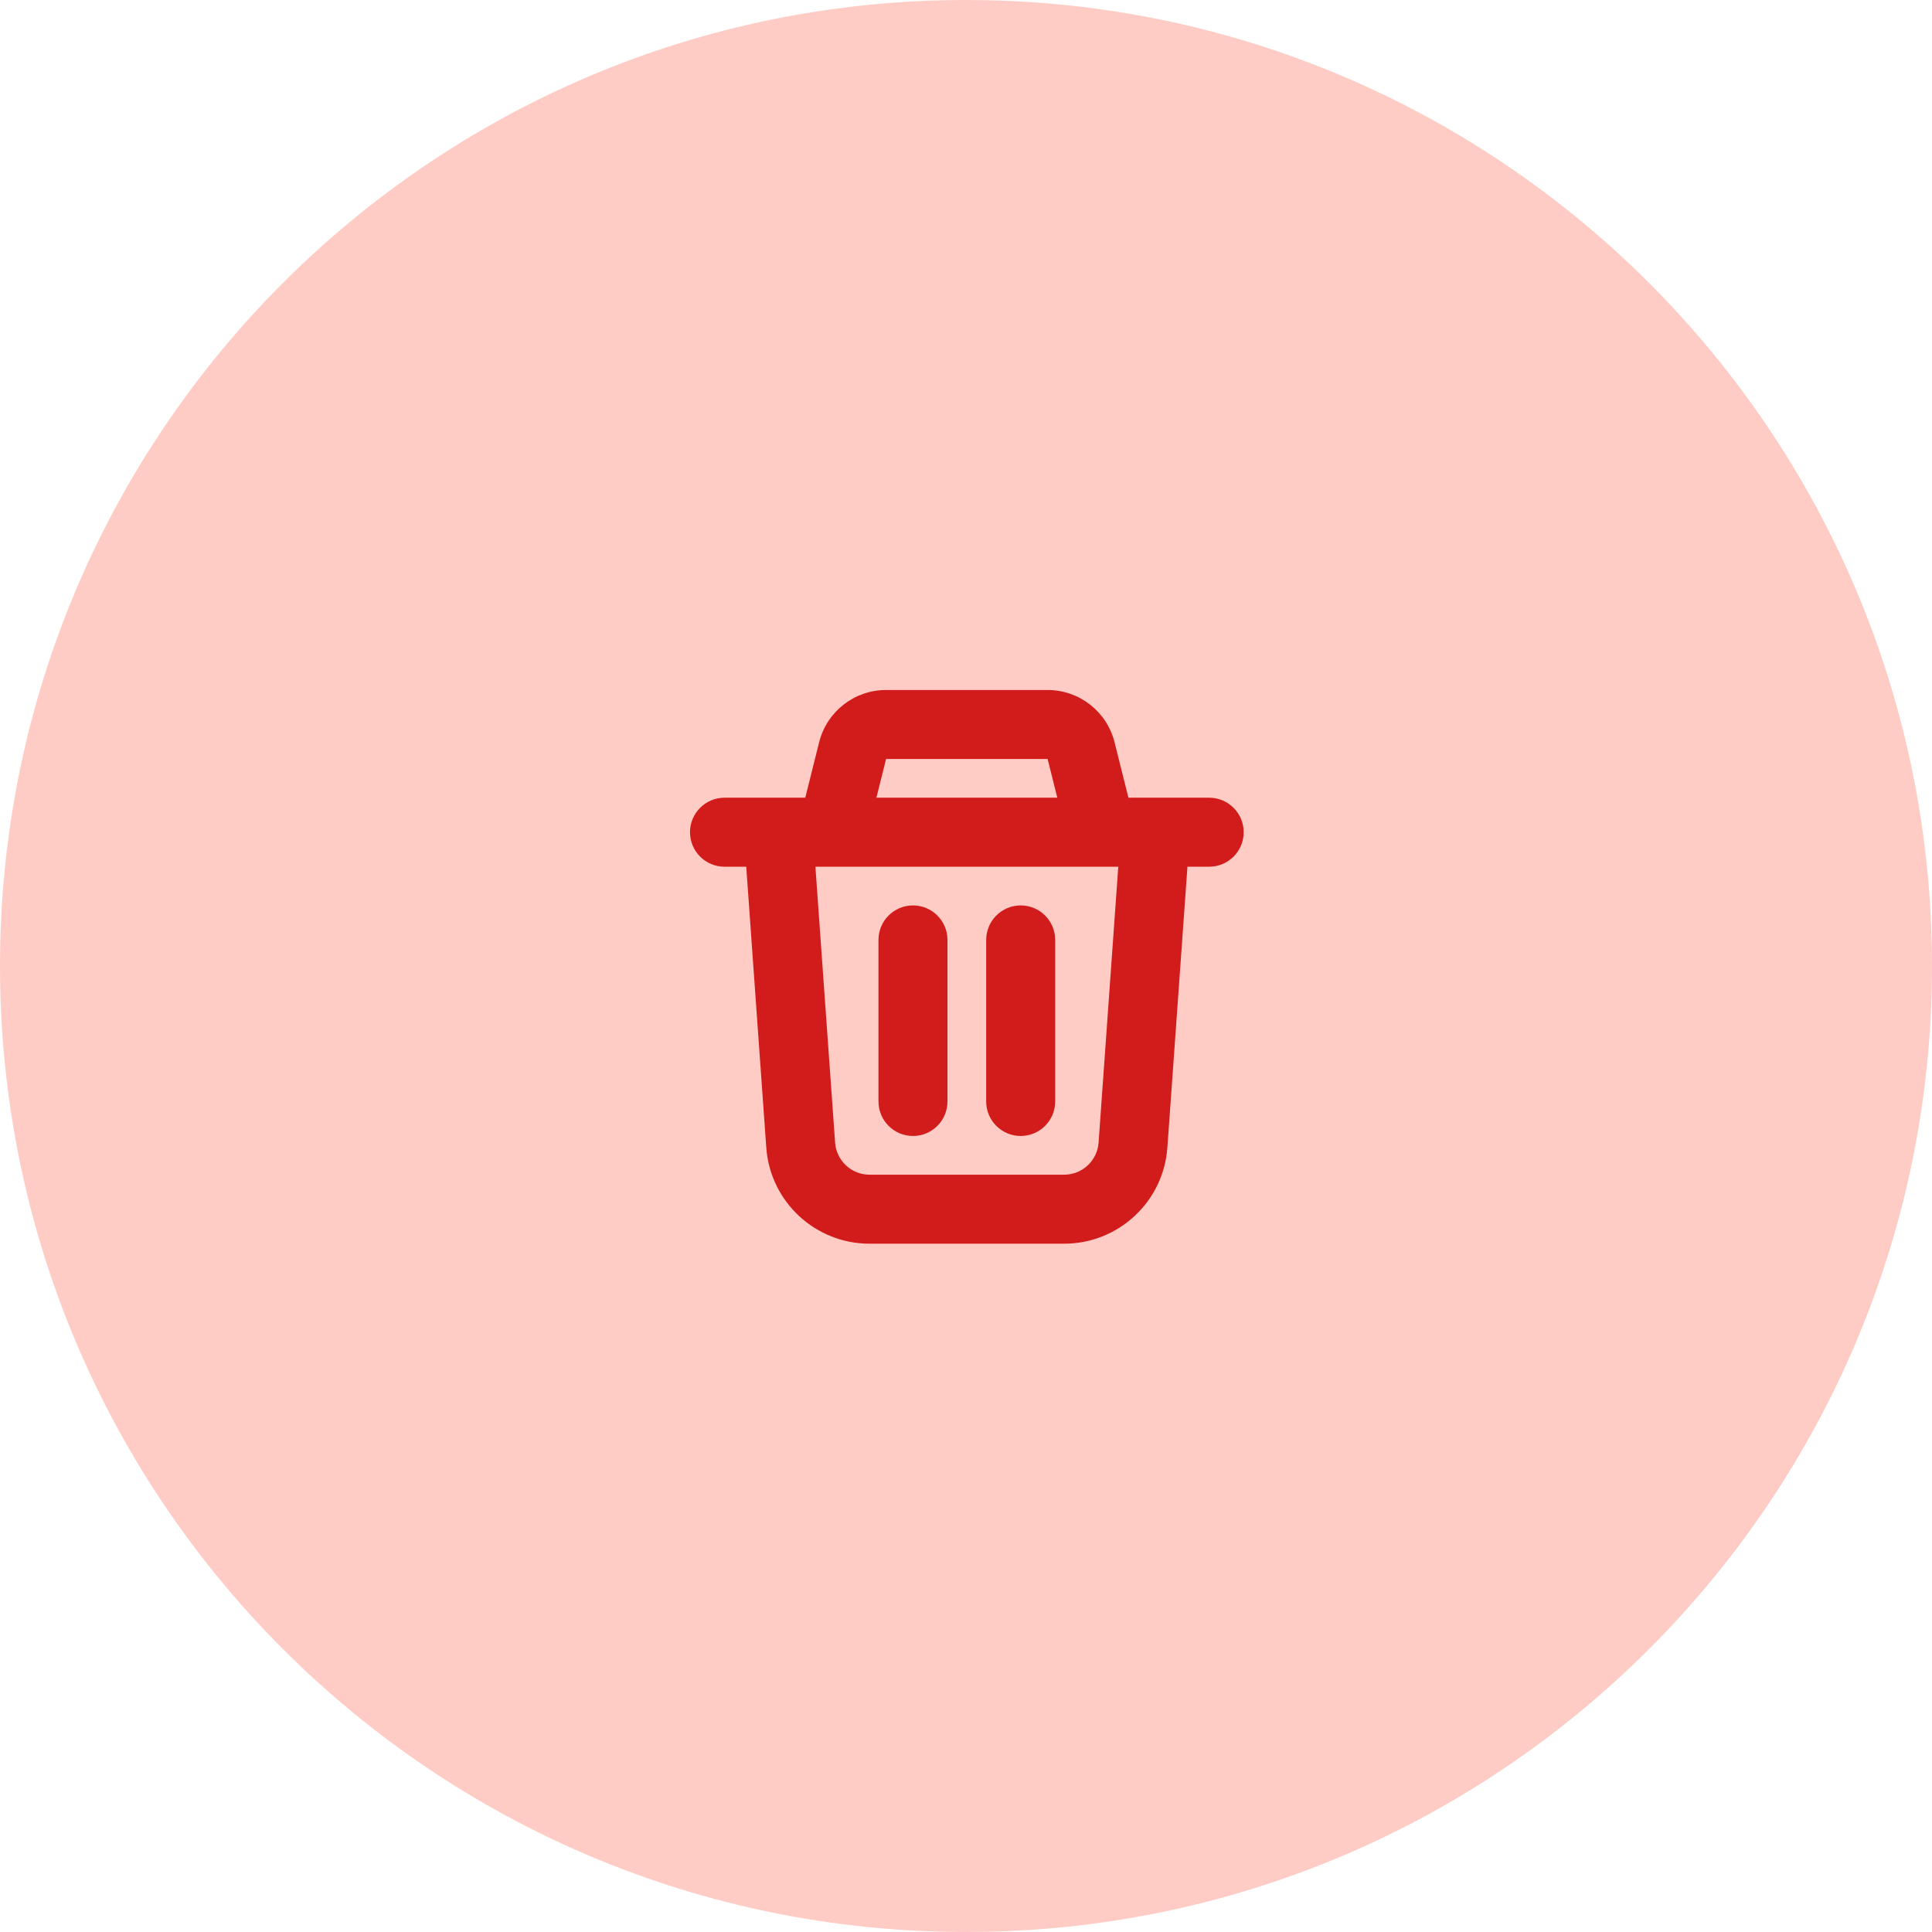 <svg width="56" height="56" viewBox="0 0 56 56" fill="none" xmlns="http://www.w3.org/2000/svg">
<path d="M56 28C56 43.464 43.464 56 28 56C12.536 56 0 43.464 0 28C0 12.536 12.536 0 28 0C43.464 0 56 12.536 56 28Z" fill="#FFCCC5"/>
<path fill-rule="evenodd" clip-rule="evenodd" d="M25.683 20C24.765 20 23.965 20.625 23.743 21.515L23.341 23.122H21C20.448 23.122 20 23.57 20 24.122C20 24.674 20.448 25.122 21 25.122H21.63L22.211 33.263C22.323 34.832 23.63 36.049 25.204 36.049H30.845C32.419 36.049 33.725 34.832 33.837 33.263L34.419 25.122H35.049C35.601 25.122 36.049 24.674 36.049 24.122C36.049 23.57 35.601 23.122 35.049 23.122H32.708L32.306 21.515C32.083 20.625 31.283 20 30.366 20H25.683ZM30.646 23.122L30.366 22H25.683L25.403 23.122H30.646ZM23.635 25.122H32.414L31.843 33.12C31.805 33.643 31.37 34.049 30.845 34.049H25.204C24.679 34.049 24.244 33.643 24.206 33.12L23.635 25.122ZM26.463 26.244C27.016 26.244 27.463 26.692 27.463 27.244V31.927C27.463 32.479 27.016 32.927 26.463 32.927C25.911 32.927 25.463 32.479 25.463 31.927V27.244C25.463 26.692 25.911 26.244 26.463 26.244ZM30.585 27.244C30.585 26.692 30.138 26.244 29.585 26.244C29.033 26.244 28.585 26.692 28.585 27.244V31.927C28.585 32.479 29.033 32.927 29.585 32.927C30.138 32.927 30.585 32.479 30.585 31.927V27.244Z" fill="#D21C1C"/>
</svg>
